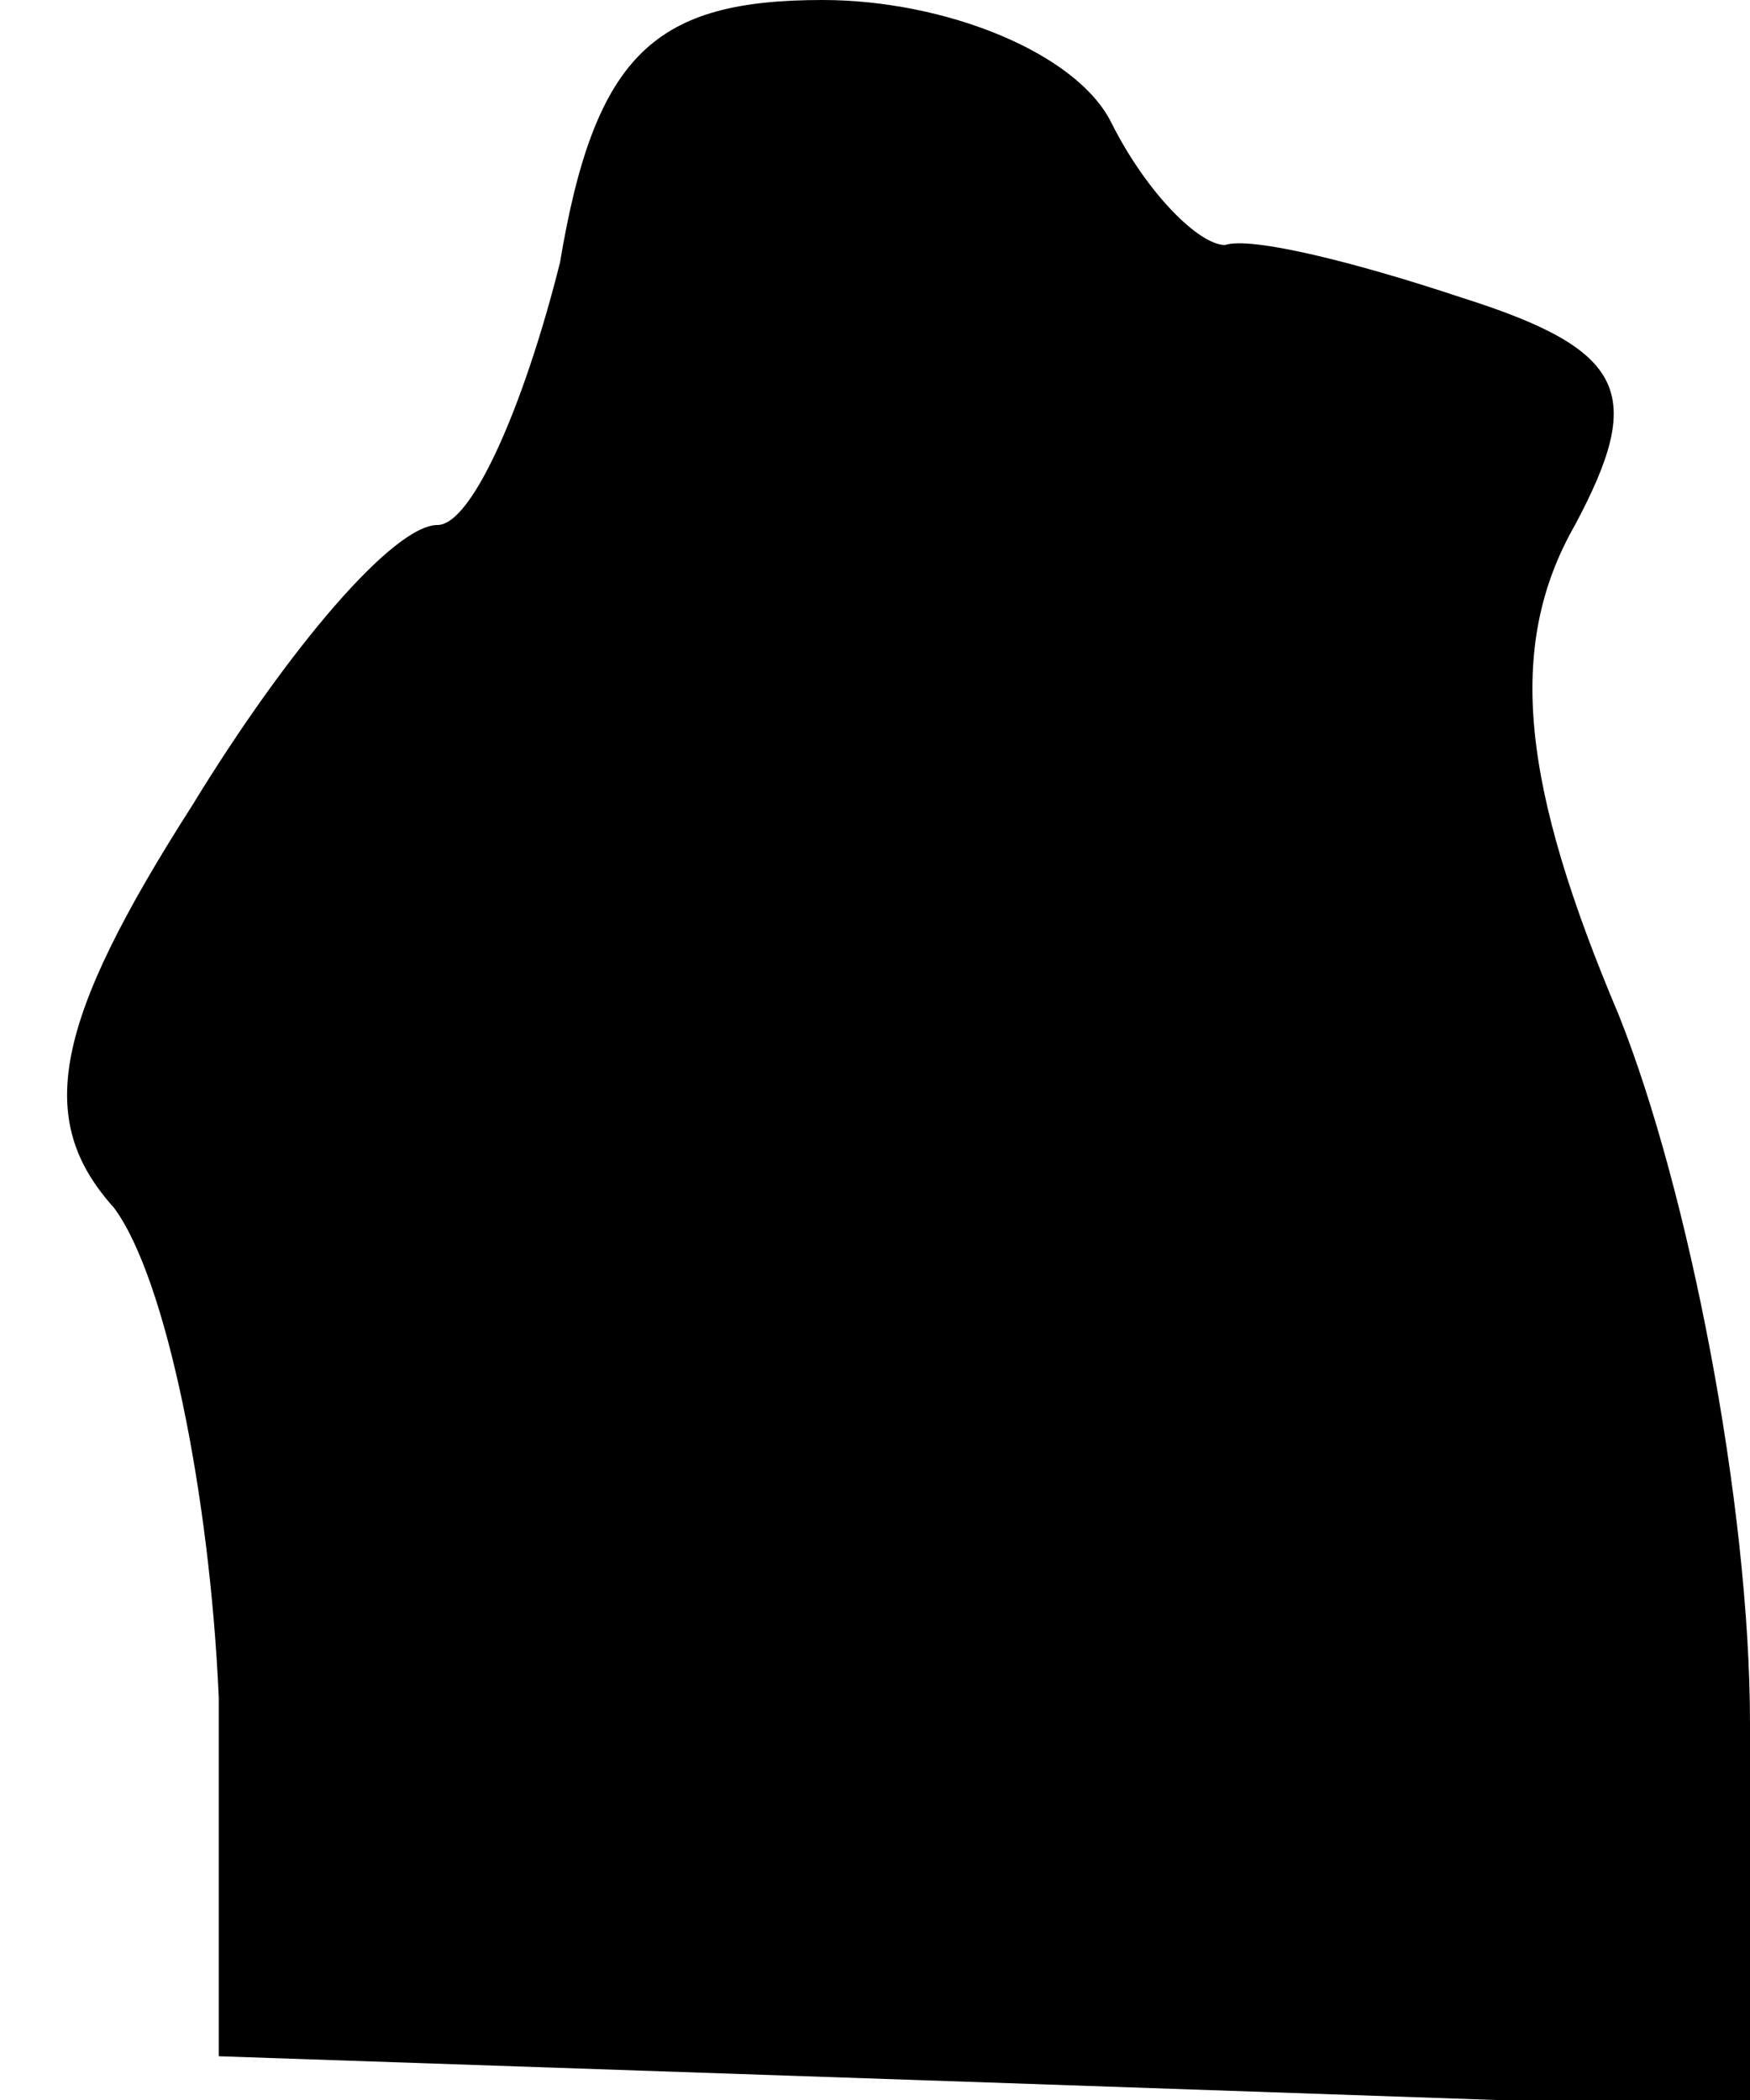 <?xml version="1.0" standalone="no"?>
<!DOCTYPE svg PUBLIC "-//W3C//DTD SVG 20010904//EN"
 "http://www.w3.org/TR/2001/REC-SVG-20010904/DTD/svg10.dtd">
<svg version="1.0" xmlns="http://www.w3.org/2000/svg"
 width="20pt" height="24pt" viewBox="0 0 20 24"
 preserveAspectRatio="xMidYMid meet">
<g transform="translate(0,24) scale(0.1,-0.1)"
fill="#000000" stroke="none">
<path fill="#000000" stroke="none" d="M64 210 c-4 -16 -10 -30 -14 -30 -5 0
-17 -14 -28 -32 -16 -25 -18 -36 -9 -46 6 -8 11 -33 12 -56 l0 -41 88 -3 87
-3 0 44 c0 25 -7 61 -15 81 -11 26 -13 42 -5 56 8 15 6 20 -13 26 -12 4 -24 7
-27 6 -3 0 -9 6 -13 14 -4 8 -19 14 -33 14 -19 0 -26 -6 -30 -30z"/>
</g>
</svg>
